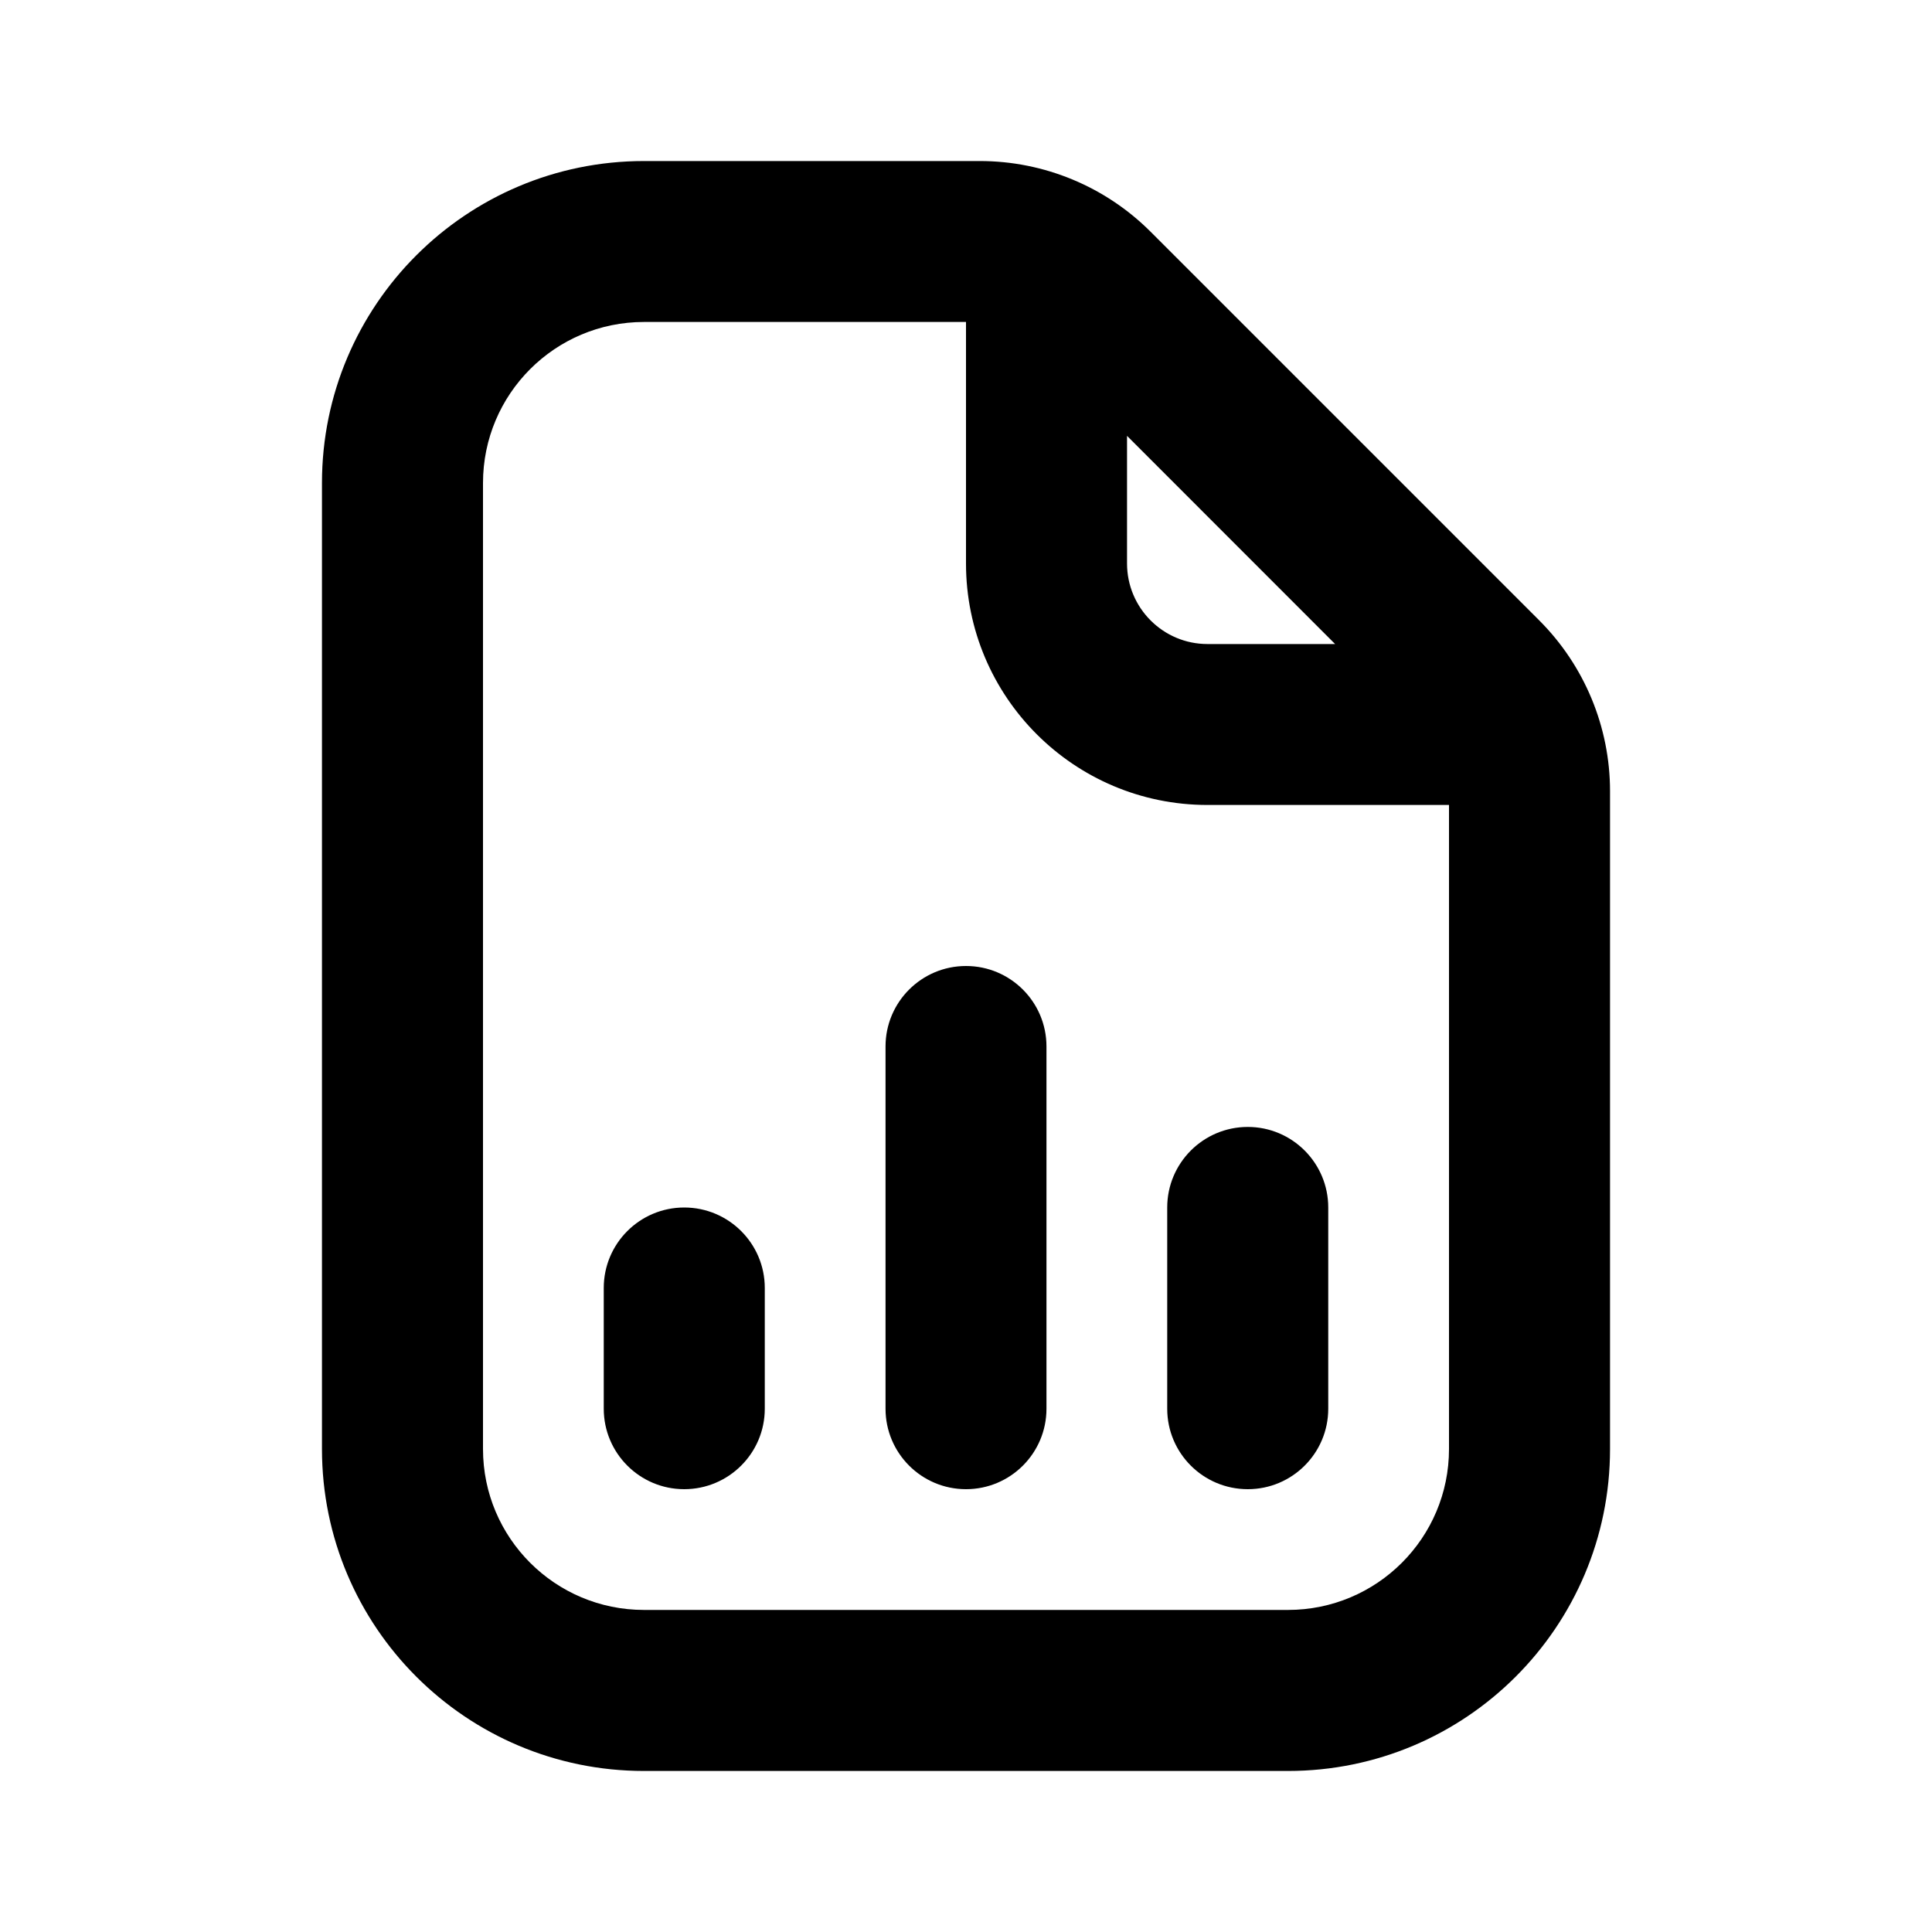 <svg width="20" height="20" viewBox="0 0 20 20" fill="none" xmlns="http://www.w3.org/2000/svg">
<path fill-rule="evenodd" clip-rule="evenodd" d="M3.333 5C3.333 3.159 4.826 1.667 6.667 1.667H10.143C10.806 1.667 11.442 1.93 11.911 2.399L15.934 6.422C16.403 6.891 16.667 7.527 16.667 8.19V15C16.667 16.841 15.174 18.333 13.333 18.333H6.667C4.826 18.333 3.333 16.841 3.333 15V5ZM6.667 3.333C5.746 3.333 5 4.079 5 5V15C5 15.92 5.746 16.666 6.667 16.666H13.333C14.254 16.666 15 15.92 15 15V8.333H12.5C11.119 8.333 10 7.214 10 5.833V3.333H6.667ZM11.667 4.512V5.833C11.667 6.293 12.04 6.667 12.5 6.667H13.821L11.667 4.512ZM10 10C10.46 10 10.833 10.373 10.833 10.833V14.583C10.833 15.043 10.46 15.416 10 15.416C9.54 15.416 9.167 15.043 9.167 14.583V10.833C9.167 10.373 9.54 10 10 10ZM12.917 11.666C13.377 11.666 13.75 12.04 13.75 12.5V14.583C13.75 15.043 13.377 15.416 12.917 15.416C12.456 15.416 12.083 15.043 12.083 14.583V12.5C12.083 12.04 12.456 11.666 12.917 11.666ZM7.083 12.5C7.543 12.5 7.917 12.873 7.917 13.333V14.583C7.917 15.043 7.543 15.416 7.083 15.416C6.623 15.416 6.25 15.043 6.25 14.583V13.333C6.25 12.873 6.623 12.5 7.083 12.5Z" fill="black"/>
</svg>
